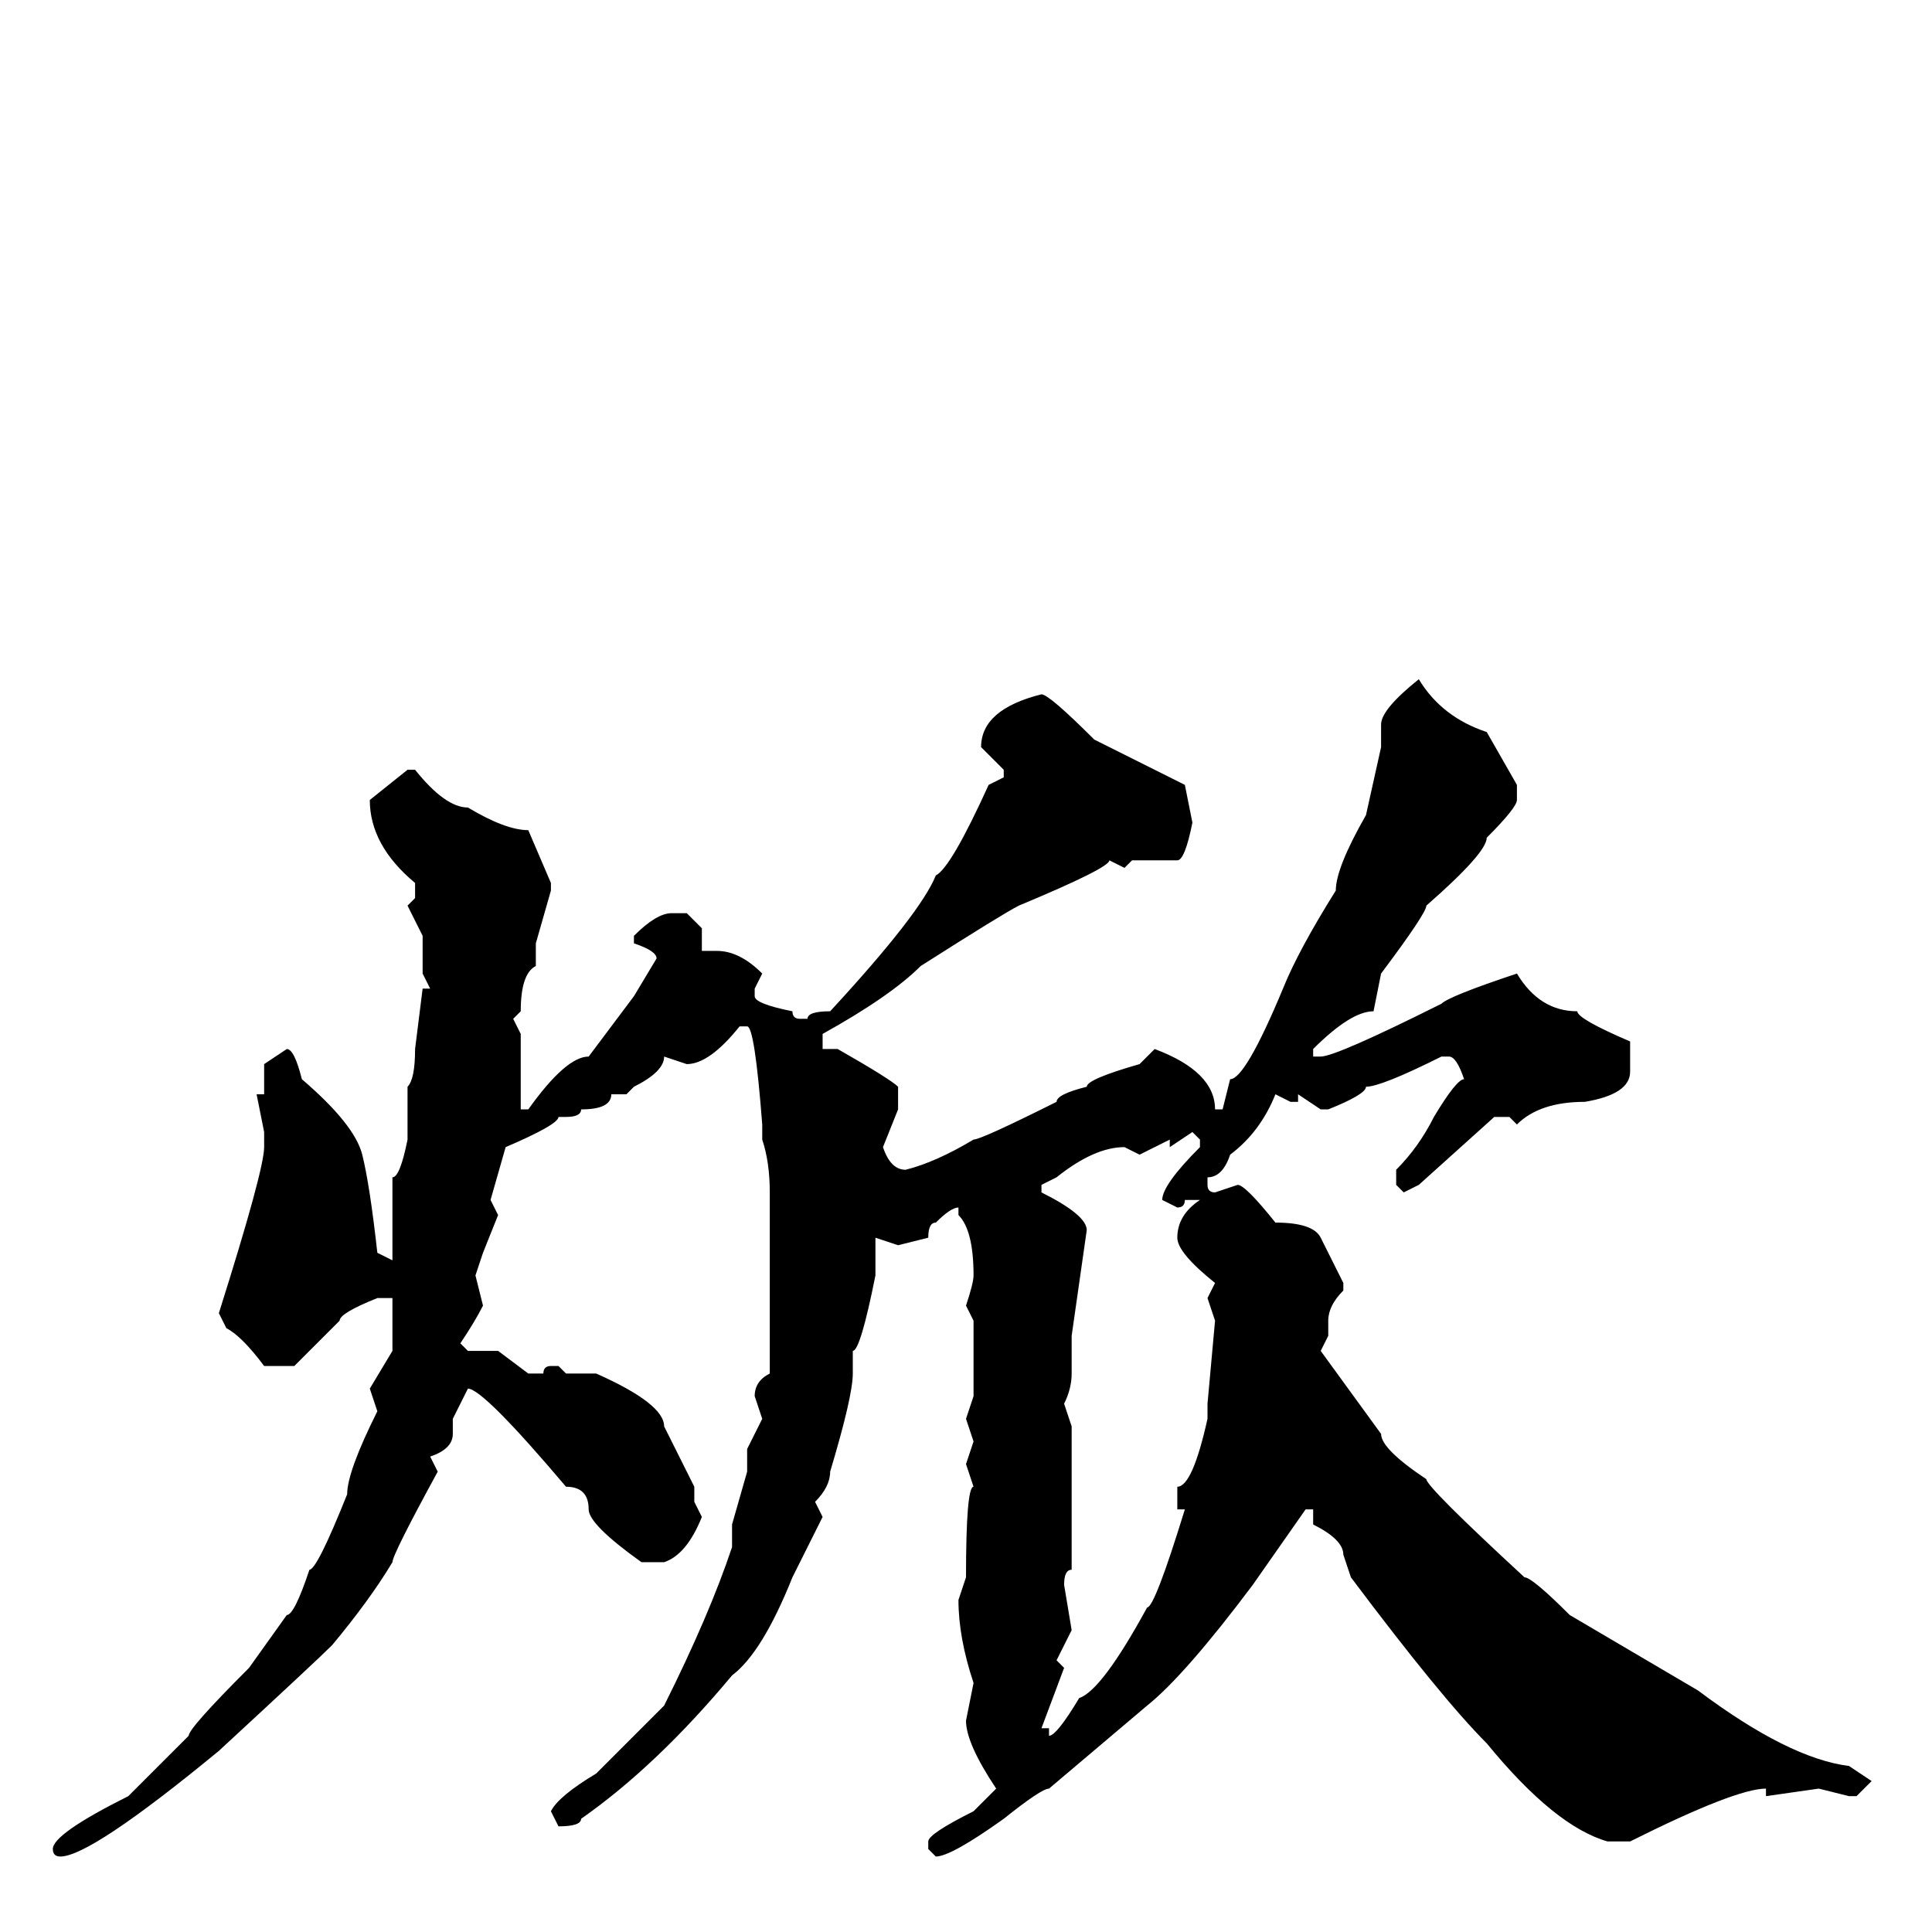 <svg xmlns="http://www.w3.org/2000/svg" viewBox="0 -256 256 256">
	<path fill="#000000" d="M188 -166Q191 -161 197 -159L201 -152V-150Q201 -149 197 -145Q197 -143 189 -136Q189 -135 183 -127L182 -122Q179 -122 174 -117V-116H175Q177 -116 191 -123Q192 -124 201 -127Q204 -122 209 -122Q209 -121 216 -118V-114Q216 -111 210 -110Q204 -110 201 -107L200 -108H198L188 -99L186 -98L185 -99V-101Q188 -104 190 -108Q193 -113 194 -113Q193 -116 192 -116H191Q183 -112 181 -112Q181 -111 176 -109H175L172 -111V-110H171L169 -111Q167 -106 163 -103Q162 -100 160 -100V-99Q160 -98 161 -98L164 -99Q165 -99 169 -94Q174 -94 175 -92L178 -86V-85Q176 -83 176 -81V-79L175 -77L183 -66Q183 -64 189 -60Q189 -59 202 -47Q203 -47 208 -42L225 -32Q237 -23 245 -22L248 -20L246 -18H245L241 -19L234 -18V-19Q230 -19 216 -12H213Q206 -14 197 -25Q191 -31 179 -47L178 -50Q178 -52 174 -54V-56H173L166 -46Q157 -34 152 -30L139 -19Q138 -19 133 -15Q126 -10 124 -10L123 -11V-12Q123 -13 129 -16L132 -19Q128 -25 128 -28L129 -33Q127 -39 127 -44L128 -47Q128 -59 129 -59L128 -62L129 -65L128 -68L129 -71V-72V-73V-78V-81L128 -83Q129 -86 129 -87Q129 -93 127 -95V-96Q126 -96 124 -94Q123 -94 123 -92L119 -91L116 -92V-91V-87Q114 -77 113 -77V-74Q113 -71 110 -61Q110 -59 108 -57L109 -55L105 -47Q101 -37 97 -34Q87 -22 77 -15Q77 -14 74 -14L73 -16Q74 -18 79 -21L88 -30Q94 -42 97 -51V-54L99 -61V-64L101 -68L100 -71Q100 -73 102 -74V-76V-80V-83V-84V-91V-93V-94V-98Q102 -102 101 -105V-107Q100 -120 99 -120H98Q94 -115 91 -115L88 -116Q88 -114 84 -112L83 -111H82H81Q81 -109 77 -109Q77 -108 75 -108H74Q74 -107 67 -104L65 -97L66 -95L64 -90L63 -87L64 -83Q63 -81 61 -78L62 -77H66L70 -74H72Q72 -75 73 -75H74L75 -74H79Q88 -70 88 -67L92 -59V-57L93 -55Q91 -50 88 -49H85Q78 -54 78 -56Q78 -59 75 -59Q64 -72 62 -72L60 -68V-66Q60 -64 57 -63L58 -61Q52 -50 52 -49Q49 -44 44 -38Q42 -36 29 -24Q12 -10 8 -10Q7 -10 7 -11Q7 -13 17 -18L25 -26Q25 -27 33 -35L38 -42Q39 -42 41 -48Q42 -48 46 -58Q46 -61 50 -69L49 -72L52 -77V-81V-84H50Q45 -82 45 -81L39 -75H35Q32 -79 30 -80L29 -82Q35 -101 35 -104V-106L34 -111H35V-114V-115L38 -117Q39 -117 40 -113Q47 -107 48 -103Q49 -99 50 -90L52 -89V-90V-96V-100Q53 -100 54 -105V-112Q55 -113 55 -117L56 -125H57L56 -127V-132L54 -136L55 -137V-139Q49 -144 49 -150L54 -154H55Q59 -149 62 -149Q67 -146 70 -146L73 -139V-138L71 -131V-128Q69 -127 69 -122L68 -121L69 -119V-116V-113V-109H70Q75 -116 78 -116L84 -124L87 -129Q87 -130 84 -131V-132Q87 -135 89 -135H91L93 -133V-132V-130H95Q98 -130 101 -127L100 -125V-124Q100 -123 105 -122Q105 -121 106 -121H107Q107 -122 110 -122Q122 -135 124 -140Q126 -141 131 -152L133 -153V-154L130 -157Q130 -162 138 -164Q139 -164 145 -158L157 -152L158 -147Q157 -142 156 -142H150L149 -141L147 -142Q147 -141 135 -136Q133 -135 122 -128Q118 -124 109 -119V-117H111Q118 -113 119 -112V-109L117 -104Q118 -101 120 -101Q124 -102 129 -105Q130 -105 140 -110Q140 -111 144 -112Q144 -113 151 -115L153 -117Q161 -114 161 -109H162L163 -113Q165 -113 170 -125Q172 -130 177 -138Q177 -141 181 -148L183 -157V-158V-160Q183 -162 188 -166ZM155 -104V-105L151 -103L149 -104Q145 -104 140 -100L138 -99V-98Q144 -95 144 -93L142 -79V-74Q142 -72 141 -70L142 -67V-62V-48Q141 -48 141 -46L142 -40L140 -36L141 -35L138 -27H139V-26Q140 -26 143 -31Q146 -32 152 -43Q153 -43 157 -56H156V-59Q158 -59 160 -68V-69V-70L161 -81L160 -84L161 -86Q156 -90 156 -92Q156 -95 159 -97H157Q157 -96 156 -96L154 -97Q154 -99 159 -104V-105L158 -106Z"/>
</svg>